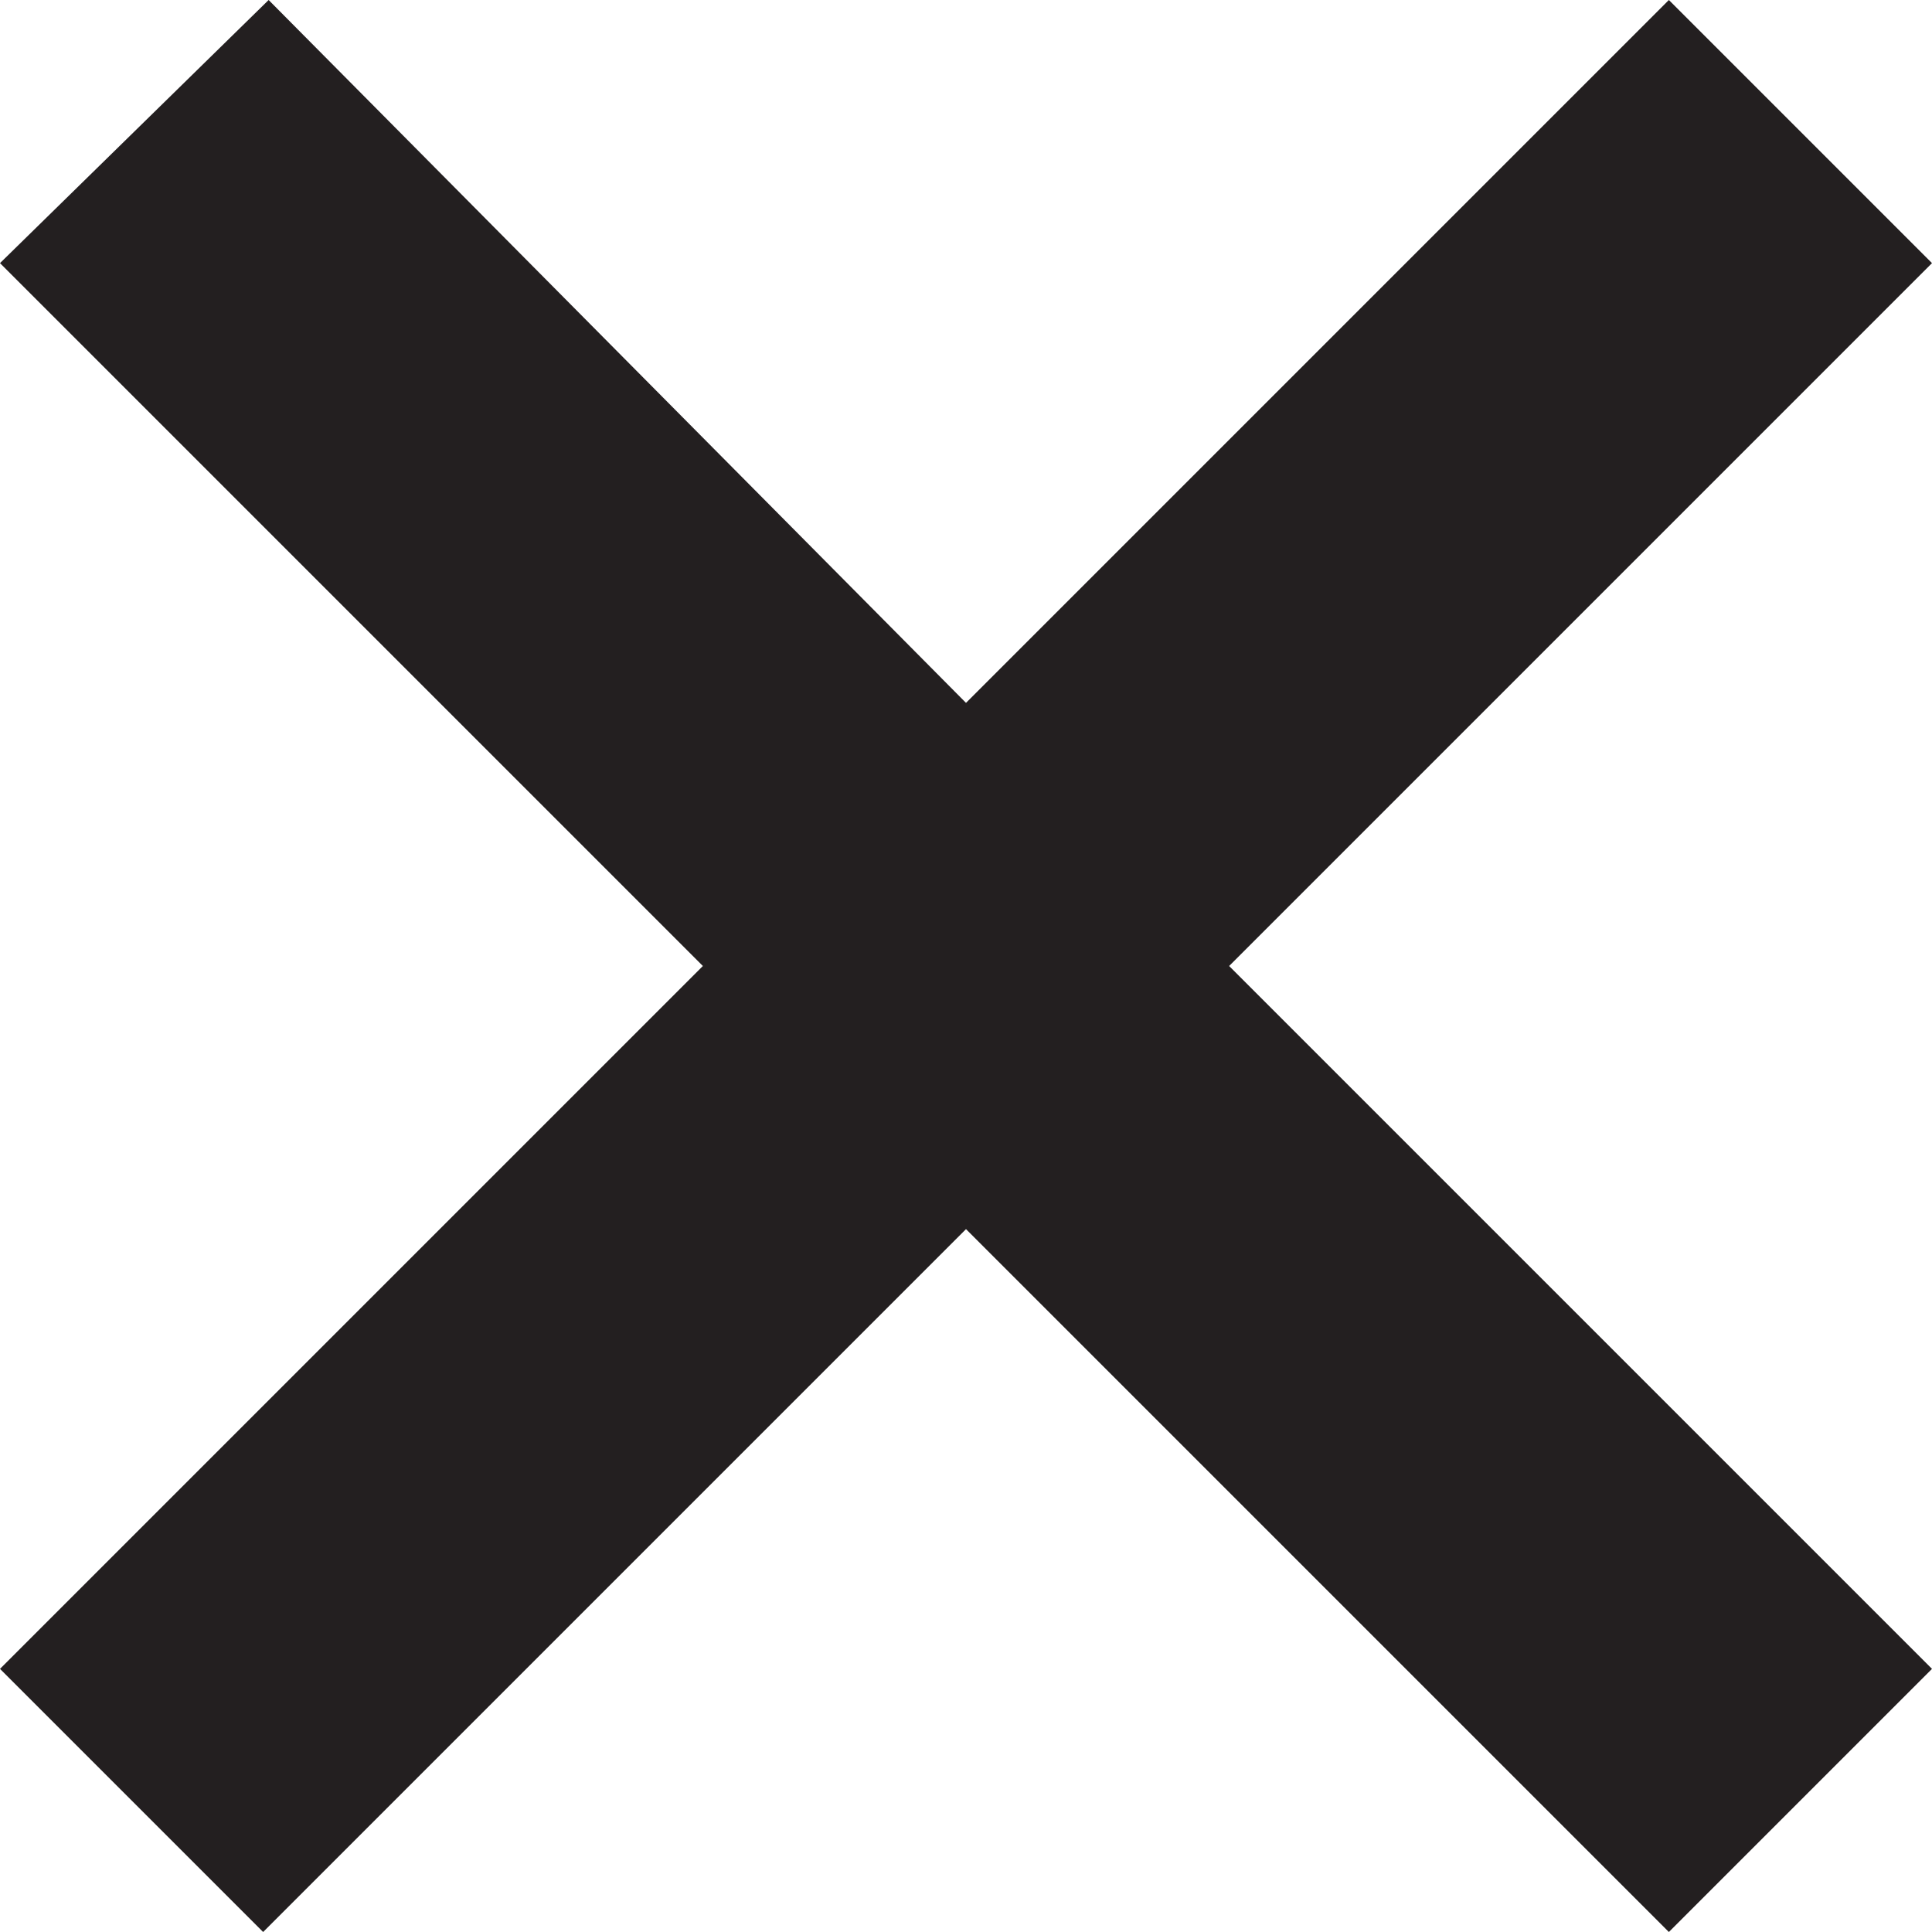 <svg id="Layer_1" data-name="Layer 1" xmlns="http://www.w3.org/2000/svg" viewBox="0 0 21 21"><defs><style>.cls-1{fill:#231f20;}</style></defs><title>close-21</title><polygon class="cls-1" points="21 2.86 18.14 0 10.5 7.64 2.92 0 0 2.86 7.64 10.5 0 18.14 2.86 21 10.5 13.36 18.14 21 21 18.14 13.36 10.5 21 2.86"/></svg>
